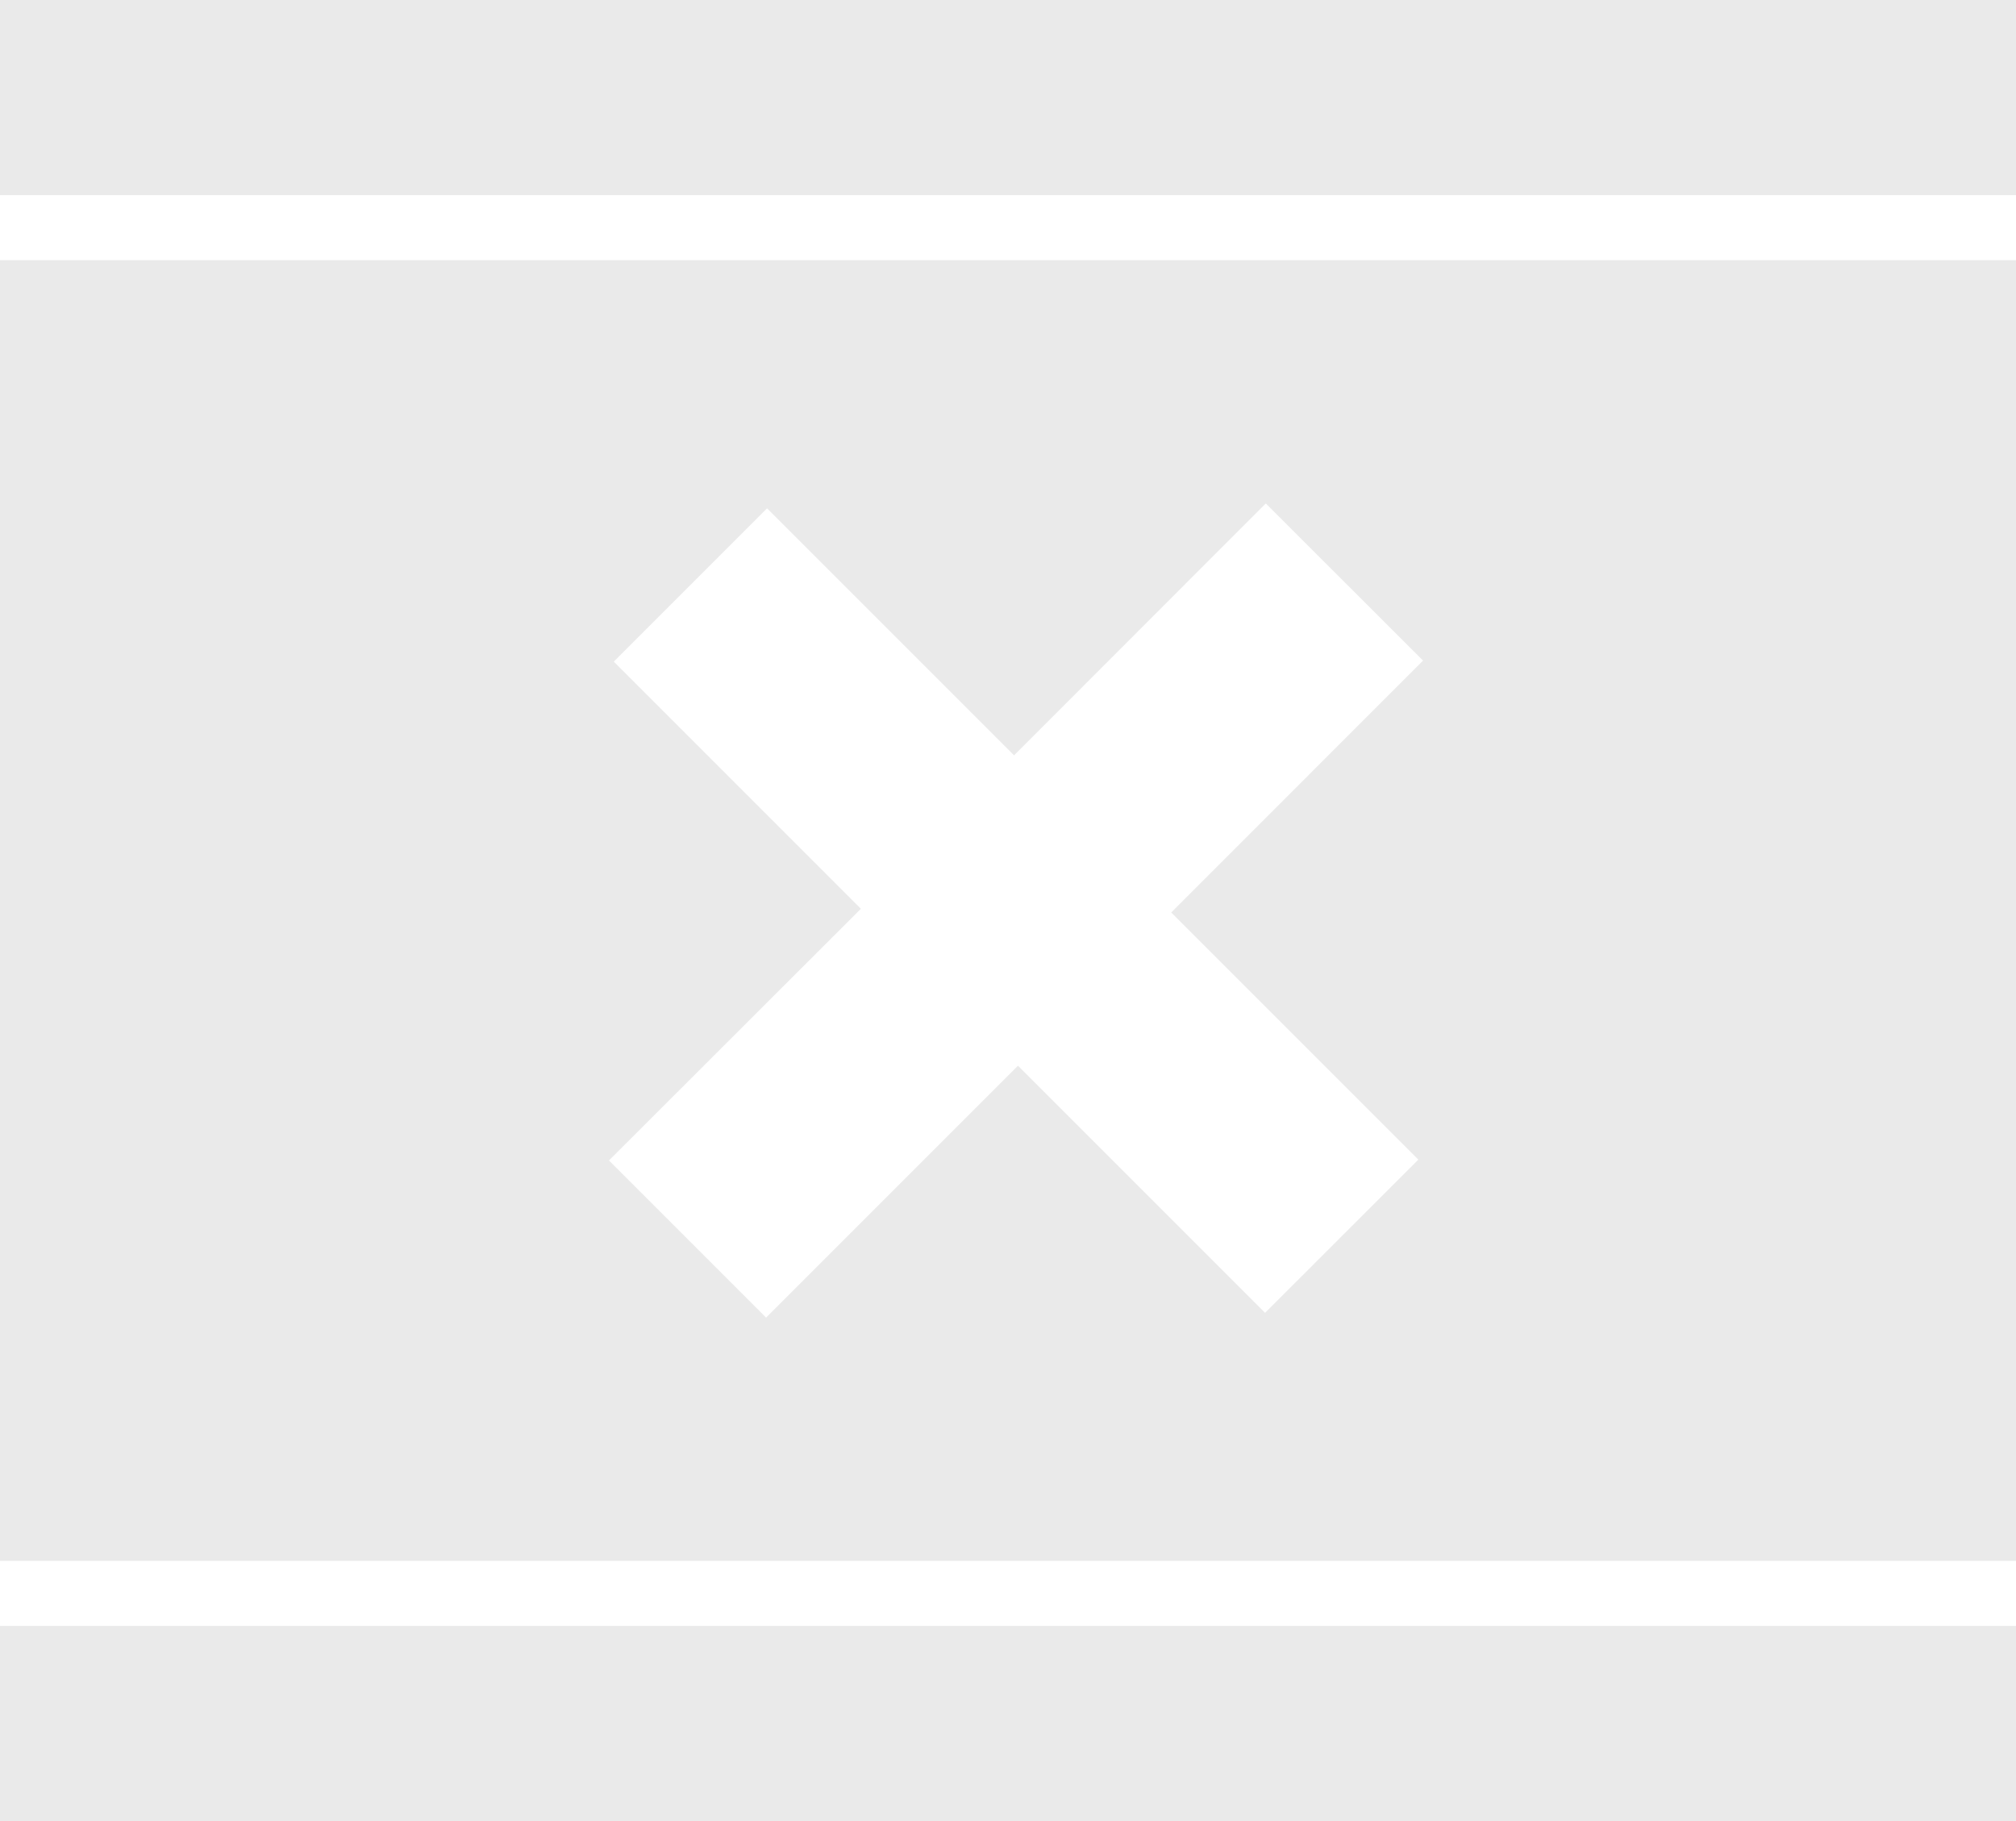 <svg xmlns="http://www.w3.org/2000/svg" width="31" height="28" viewBox="0 0 31 28">
  <g id="Сгруппировать_2563" data-name="Сгруппировать 2563" transform="translate(9653.219 -9030.119)">
    <path id="Вычитание_35" data-name="Вычитание 35" d="M31,20H0V0H31V20ZM11.795,3.816h0L9.438,6.173l3.8,3.8L9.364,13.843l2.416,2.416,3.873-3.873,3.8,3.8,2.357-2.356-3.8-3.8,3.872-3.873L19.464,3.741,15.593,7.614l-3.8-3.8Z" transform="translate(-9653.219 9034.119)" fill="#eaeaea"/>
    <rect id="Прямоугольник_1102" data-name="Прямоугольник 1102" width="31" height="3" transform="translate(-9653.219 9030.119)" fill="#eaeaea"/>
    <rect id="Прямоугольник_1103" data-name="Прямоугольник 1103" width="31" height="3" transform="translate(-9653.219 9055.119)" fill="#eaeaea"/>
  </g>
</svg>
